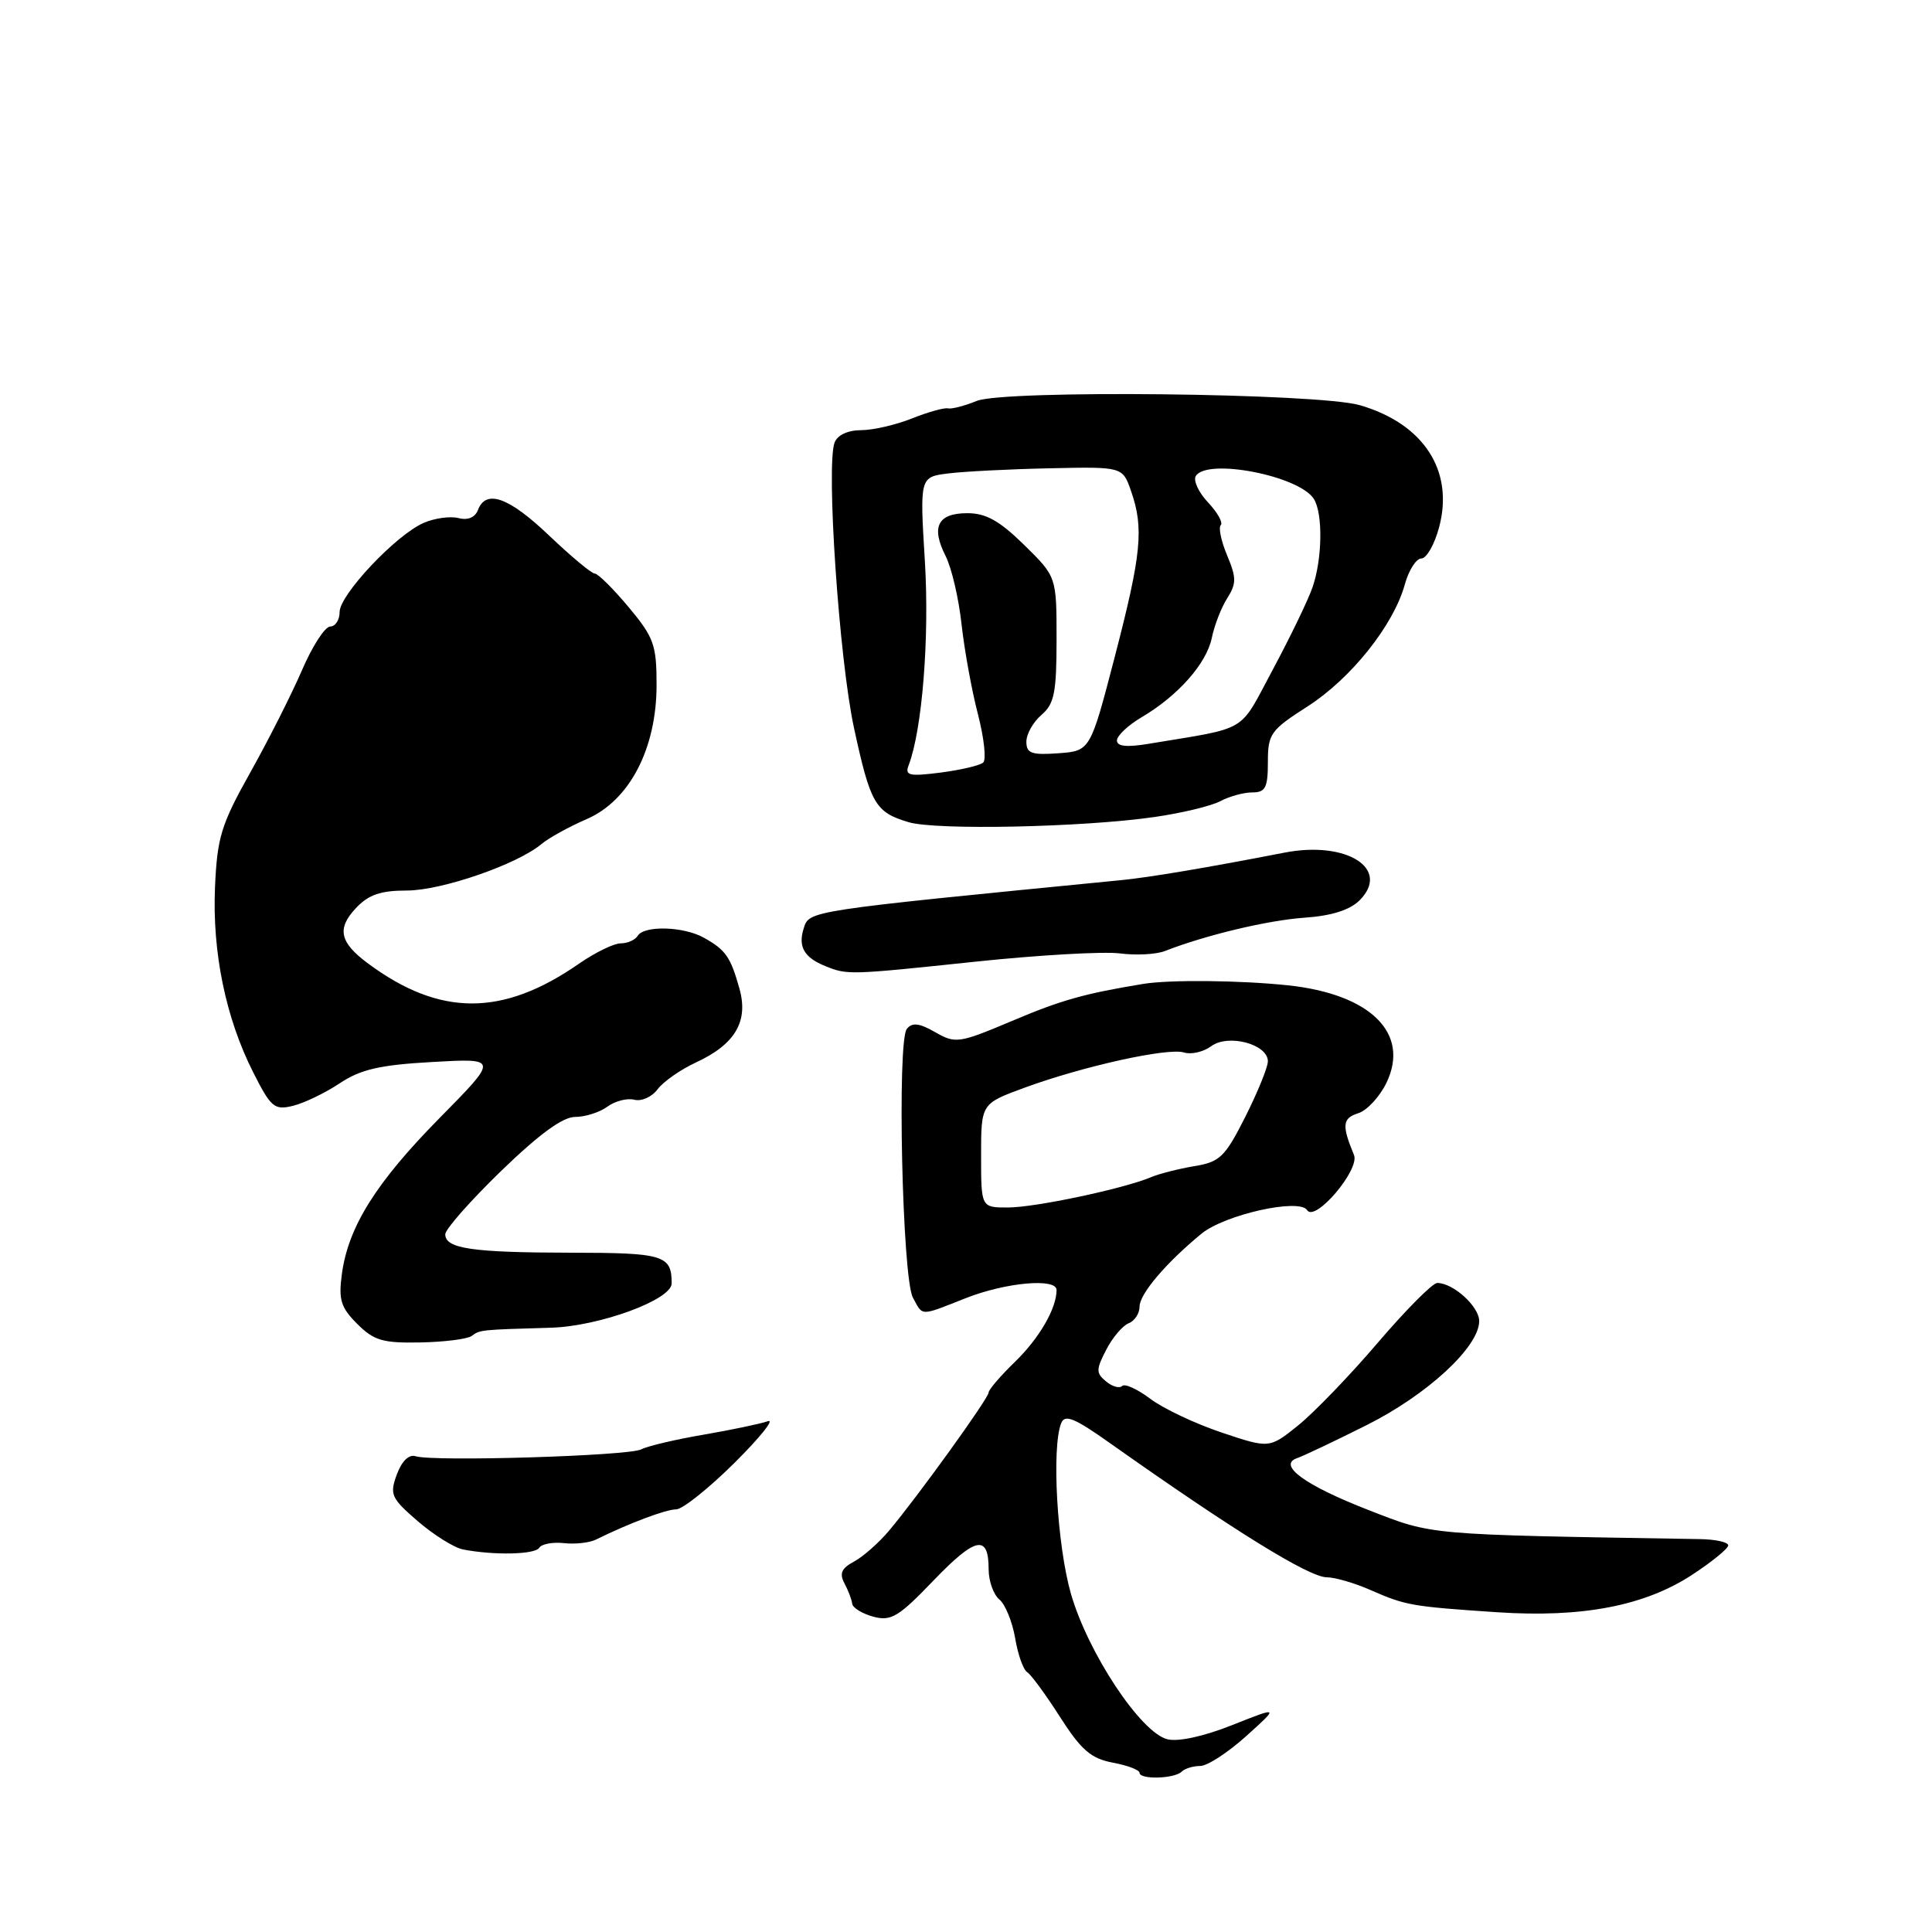 <?xml version="1.0" encoding="UTF-8" standalone="no"?>
<!DOCTYPE svg PUBLIC "-//W3C//DTD SVG 1.1//EN" "http://www.w3.org/Graphics/SVG/1.1/DTD/svg11.dtd" >
<svg xmlns="http://www.w3.org/2000/svg" xmlns:xlink="http://www.w3.org/1999/xlink" version="1.1" viewBox="0 0 256 256">
 <g >
 <path fill="currentColor"
d=" M 156.58 234.75 C 157.00 234.34 158.10 234.00 159.04 234.00 C 159.98 234.00 162.71 232.22 165.12 230.05 C 169.50 226.11 169.50 226.11 163.28 228.58 C 159.51 230.08 156.13 230.82 154.68 230.46 C 151.14 229.57 144.15 219.00 141.90 211.17 C 140.07 204.76 139.33 191.91 140.60 188.61 C 141.08 187.35 142.32 187.85 147.16 191.28 C 163.43 202.79 173.47 209.00 175.81 209.00 C 176.88 209.00 179.50 209.76 181.63 210.70 C 186.28 212.74 187.06 212.87 198.37 213.63 C 209.65 214.38 217.91 212.79 224.20 208.68 C 226.84 206.95 229.00 205.19 229.00 204.77 C 229.00 204.34 227.31 203.97 225.25 203.94 C 188.70 203.33 189.98 203.45 181.34 200.09 C 172.92 196.82 169.20 194.11 171.90 193.20 C 172.67 192.94 176.79 190.99 181.04 188.86 C 189.12 184.82 196.00 178.47 196.00 175.05 C 196.00 173.12 192.57 170.00 190.44 170.00 C 189.83 170.00 186.30 173.55 182.59 177.89 C 178.89 182.23 174.13 187.16 172.03 188.86 C 168.20 191.94 168.20 191.94 161.85 189.81 C 158.36 188.64 154.11 186.63 152.41 185.34 C 150.71 184.06 149.04 183.30 148.69 183.65 C 148.34 184.00 147.37 183.73 146.55 183.04 C 145.22 181.94 145.22 181.47 146.58 178.85 C 147.42 177.22 148.76 175.65 149.55 175.34 C 150.35 175.04 151.00 174.03 151.00 173.12 C 151.00 171.46 154.50 167.34 159.19 163.48 C 162.28 160.94 172.18 158.73 173.20 160.35 C 174.25 162.01 180.22 154.98 179.41 153.04 C 177.78 149.11 177.87 148.17 179.97 147.51 C 181.15 147.14 182.84 145.30 183.73 143.44 C 186.85 136.90 181.59 131.72 170.66 130.56 C 164.30 129.89 155.01 129.80 151.50 130.37 C 143.66 131.66 140.64 132.51 134.12 135.27 C 127.06 138.25 126.61 138.31 123.92 136.77 C 121.81 135.56 120.88 135.45 120.16 136.33 C 118.85 137.94 119.55 169.30 120.96 171.93 C 122.31 174.44 121.82 174.44 128.00 172.00 C 133.29 169.92 140.00 169.32 140.00 170.93 C 140.00 173.37 137.73 177.29 134.53 180.41 C 132.59 182.29 131.00 184.14 131.00 184.51 C 131.00 185.27 121.58 198.34 117.78 202.85 C 116.44 204.44 114.36 206.27 113.16 206.92 C 111.50 207.80 111.20 208.50 111.89 209.79 C 112.39 210.73 112.86 211.95 112.92 212.50 C 112.99 213.05 114.25 213.82 115.72 214.22 C 118.07 214.85 119.07 214.25 123.71 209.41 C 129.28 203.62 131.00 203.27 131.00 207.94 C 131.00 209.49 131.64 211.29 132.42 211.94 C 133.20 212.58 134.14 214.89 134.51 217.05 C 134.87 219.22 135.59 221.25 136.10 221.56 C 136.61 221.88 138.57 224.55 140.46 227.51 C 143.27 231.90 144.56 233.01 147.45 233.56 C 149.40 233.92 151.00 234.53 151.00 234.91 C 151.00 235.83 155.64 235.70 156.58 234.75 Z  M 71.45 205.09 C 71.76 204.59 73.22 204.31 74.70 204.47 C 76.19 204.64 78.10 204.43 78.95 204.01 C 83.37 201.83 88.24 200.00 89.59 200.00 C 90.43 200.00 93.90 197.23 97.31 193.85 C 100.71 190.47 102.71 187.98 101.74 188.32 C 100.77 188.66 96.95 189.46 93.24 190.10 C 89.53 190.73 85.81 191.61 84.96 192.05 C 83.28 192.92 57.40 193.70 55.07 192.96 C 54.19 192.67 53.24 193.59 52.58 195.38 C 51.61 198.03 51.82 198.51 55.36 201.57 C 57.48 203.39 60.17 205.08 61.35 205.31 C 65.46 206.11 70.89 205.99 71.45 205.09 Z  M 62.50 177.02 C 63.60 176.20 63.64 176.20 73.00 175.93 C 79.41 175.74 89.00 172.23 89.00 170.06 C 89.00 166.32 87.96 166.00 75.64 165.99 C 62.55 165.97 59.00 165.45 59.00 163.55 C 59.00 162.88 62.33 159.11 66.39 155.17 C 71.42 150.30 74.56 148.00 76.20 148.00 C 77.53 148.00 79.46 147.39 80.48 146.64 C 81.50 145.89 83.11 145.48 84.05 145.72 C 85.00 145.97 86.38 145.35 87.13 144.34 C 87.88 143.33 90.17 141.73 92.20 140.79 C 97.43 138.37 99.21 135.33 97.97 130.96 C 96.79 126.77 96.15 125.86 93.26 124.25 C 90.58 122.75 85.36 122.60 84.50 124.00 C 84.16 124.55 83.15 125.00 82.24 125.00 C 81.34 125.00 78.84 126.22 76.68 127.72 C 66.59 134.72 58.29 134.71 48.80 127.69 C 45.01 124.89 44.60 123.06 47.15 120.34 C 48.83 118.55 50.42 118.00 53.92 118.00 C 58.54 117.99 68.53 114.54 71.75 111.84 C 72.71 111.03 75.40 109.55 77.73 108.54 C 83.42 106.08 87.00 99.20 87.00 90.74 C 87.00 85.44 86.64 84.45 83.29 80.44 C 81.25 78.00 79.23 76.00 78.81 76.00 C 78.39 76.00 75.69 73.75 72.80 71.00 C 67.44 65.88 64.40 64.78 63.33 67.58 C 62.95 68.57 61.98 68.97 60.76 68.65 C 59.68 68.37 57.61 68.65 56.15 69.28 C 52.48 70.87 45.00 78.80 45.00 81.10 C 45.00 82.15 44.44 83.01 43.75 83.02 C 43.06 83.03 41.39 85.61 40.03 88.77 C 38.67 91.92 35.60 98.01 33.19 102.31 C 29.30 109.25 28.78 110.94 28.49 117.54 C 28.11 126.17 29.92 134.94 33.56 142.11 C 35.90 146.74 36.36 147.13 38.81 146.53 C 40.29 146.17 43.08 144.83 45.00 143.55 C 47.78 141.70 50.30 141.11 57.28 140.72 C 66.06 140.22 66.06 140.22 58.28 148.11 C 49.82 156.69 46.14 162.56 45.30 168.82 C 44.84 172.22 45.16 173.25 47.33 175.42 C 49.54 177.63 50.72 177.98 55.70 177.88 C 58.89 177.82 61.95 177.43 62.50 177.02 Z  M 129.41 127.41 C 137.71 126.54 146.24 126.06 148.37 126.33 C 150.51 126.61 153.21 126.47 154.37 126.01 C 159.78 123.90 167.98 121.94 172.86 121.60 C 176.44 121.35 178.85 120.59 180.15 119.30 C 184.33 115.12 178.43 111.37 170.19 112.98 C 159.94 114.97 152.31 116.26 148.50 116.63 C 106.74 120.73 107.24 120.65 106.49 123.03 C 105.73 125.44 106.55 126.88 109.35 128.01 C 112.31 129.20 112.44 129.20 129.41 127.41 Z  M 153.03 108.25 C 156.63 107.73 160.53 106.79 161.72 106.15 C 162.90 105.52 164.80 105.00 165.93 105.00 C 167.68 105.00 168.00 104.38 168.00 100.99 C 168.00 97.24 168.35 96.75 173.25 93.61 C 179.01 89.92 184.65 82.85 186.14 77.46 C 186.66 75.56 187.65 74.00 188.34 74.00 C 189.03 74.00 190.08 72.14 190.69 69.86 C 192.69 62.38 188.65 56.15 180.19 53.69 C 174.71 52.09 133.04 51.63 129.41 53.13 C 127.81 53.78 126.10 54.23 125.60 54.11 C 125.11 54.00 122.96 54.60 120.83 55.45 C 118.70 56.30 115.67 57.00 114.09 57.00 C 112.35 57.00 110.97 57.65 110.59 58.63 C 109.44 61.62 111.19 87.37 113.16 96.46 C 115.34 106.53 115.97 107.62 120.38 108.94 C 124.03 110.04 143.63 109.62 153.03 108.25 Z  M 130.00 153.12 C 130.00 146.24 130.00 146.24 135.75 144.13 C 143.51 141.28 154.77 138.79 156.89 139.46 C 157.83 139.76 159.46 139.39 160.50 138.62 C 162.77 136.96 168.00 138.36 168.00 140.63 C 168.00 141.41 166.65 144.72 165.01 147.98 C 162.32 153.31 161.64 153.97 158.26 154.52 C 156.19 154.87 153.60 155.52 152.50 155.99 C 148.86 157.52 137.15 160.00 133.54 160.00 C 130.00 160.00 130.00 160.00 130.00 153.12 Z  M 120.40 101.40 C 122.20 96.70 123.17 84.49 122.55 74.35 C 121.87 63.20 121.87 63.20 125.68 62.73 C 127.78 62.47 133.83 62.16 139.12 62.05 C 148.75 61.84 148.75 61.84 149.87 65.07 C 151.59 69.98 151.25 73.41 147.72 87.00 C 144.47 99.50 144.47 99.50 140.24 99.81 C 136.68 100.07 136.00 99.82 136.00 98.28 C 136.00 97.27 136.90 95.67 138.00 94.73 C 139.70 93.27 140.00 91.78 140.00 84.72 C 140.00 76.42 140.00 76.42 135.71 72.21 C 132.45 69.01 130.65 68.00 128.18 68.00 C 124.26 68.00 123.34 69.80 125.29 73.66 C 126.09 75.22 127.04 79.30 127.41 82.72 C 127.79 86.13 128.76 91.50 129.58 94.63 C 130.39 97.77 130.71 100.65 130.28 101.04 C 129.85 101.43 127.32 102.02 124.64 102.37 C 120.47 102.90 119.87 102.77 120.40 101.40 Z  M 148.00 98.12 C 148.00 97.49 149.46 96.11 151.25 95.05 C 156.09 92.20 159.86 87.94 160.57 84.53 C 160.91 82.86 161.83 80.49 162.62 79.26 C 163.84 77.32 163.84 76.55 162.60 73.59 C 161.81 71.71 161.43 69.90 161.76 69.58 C 162.08 69.26 161.32 67.90 160.07 66.57 C 158.81 65.24 158.09 63.66 158.45 63.07 C 159.94 60.67 172.14 63.03 174.09 66.11 C 175.31 68.04 175.22 74.08 173.91 77.84 C 173.31 79.56 170.94 84.46 168.65 88.73 C 164.08 97.25 165.64 96.32 152.25 98.55 C 149.31 99.04 148.00 98.91 148.00 98.12 Z "/>
</g>
</svg>